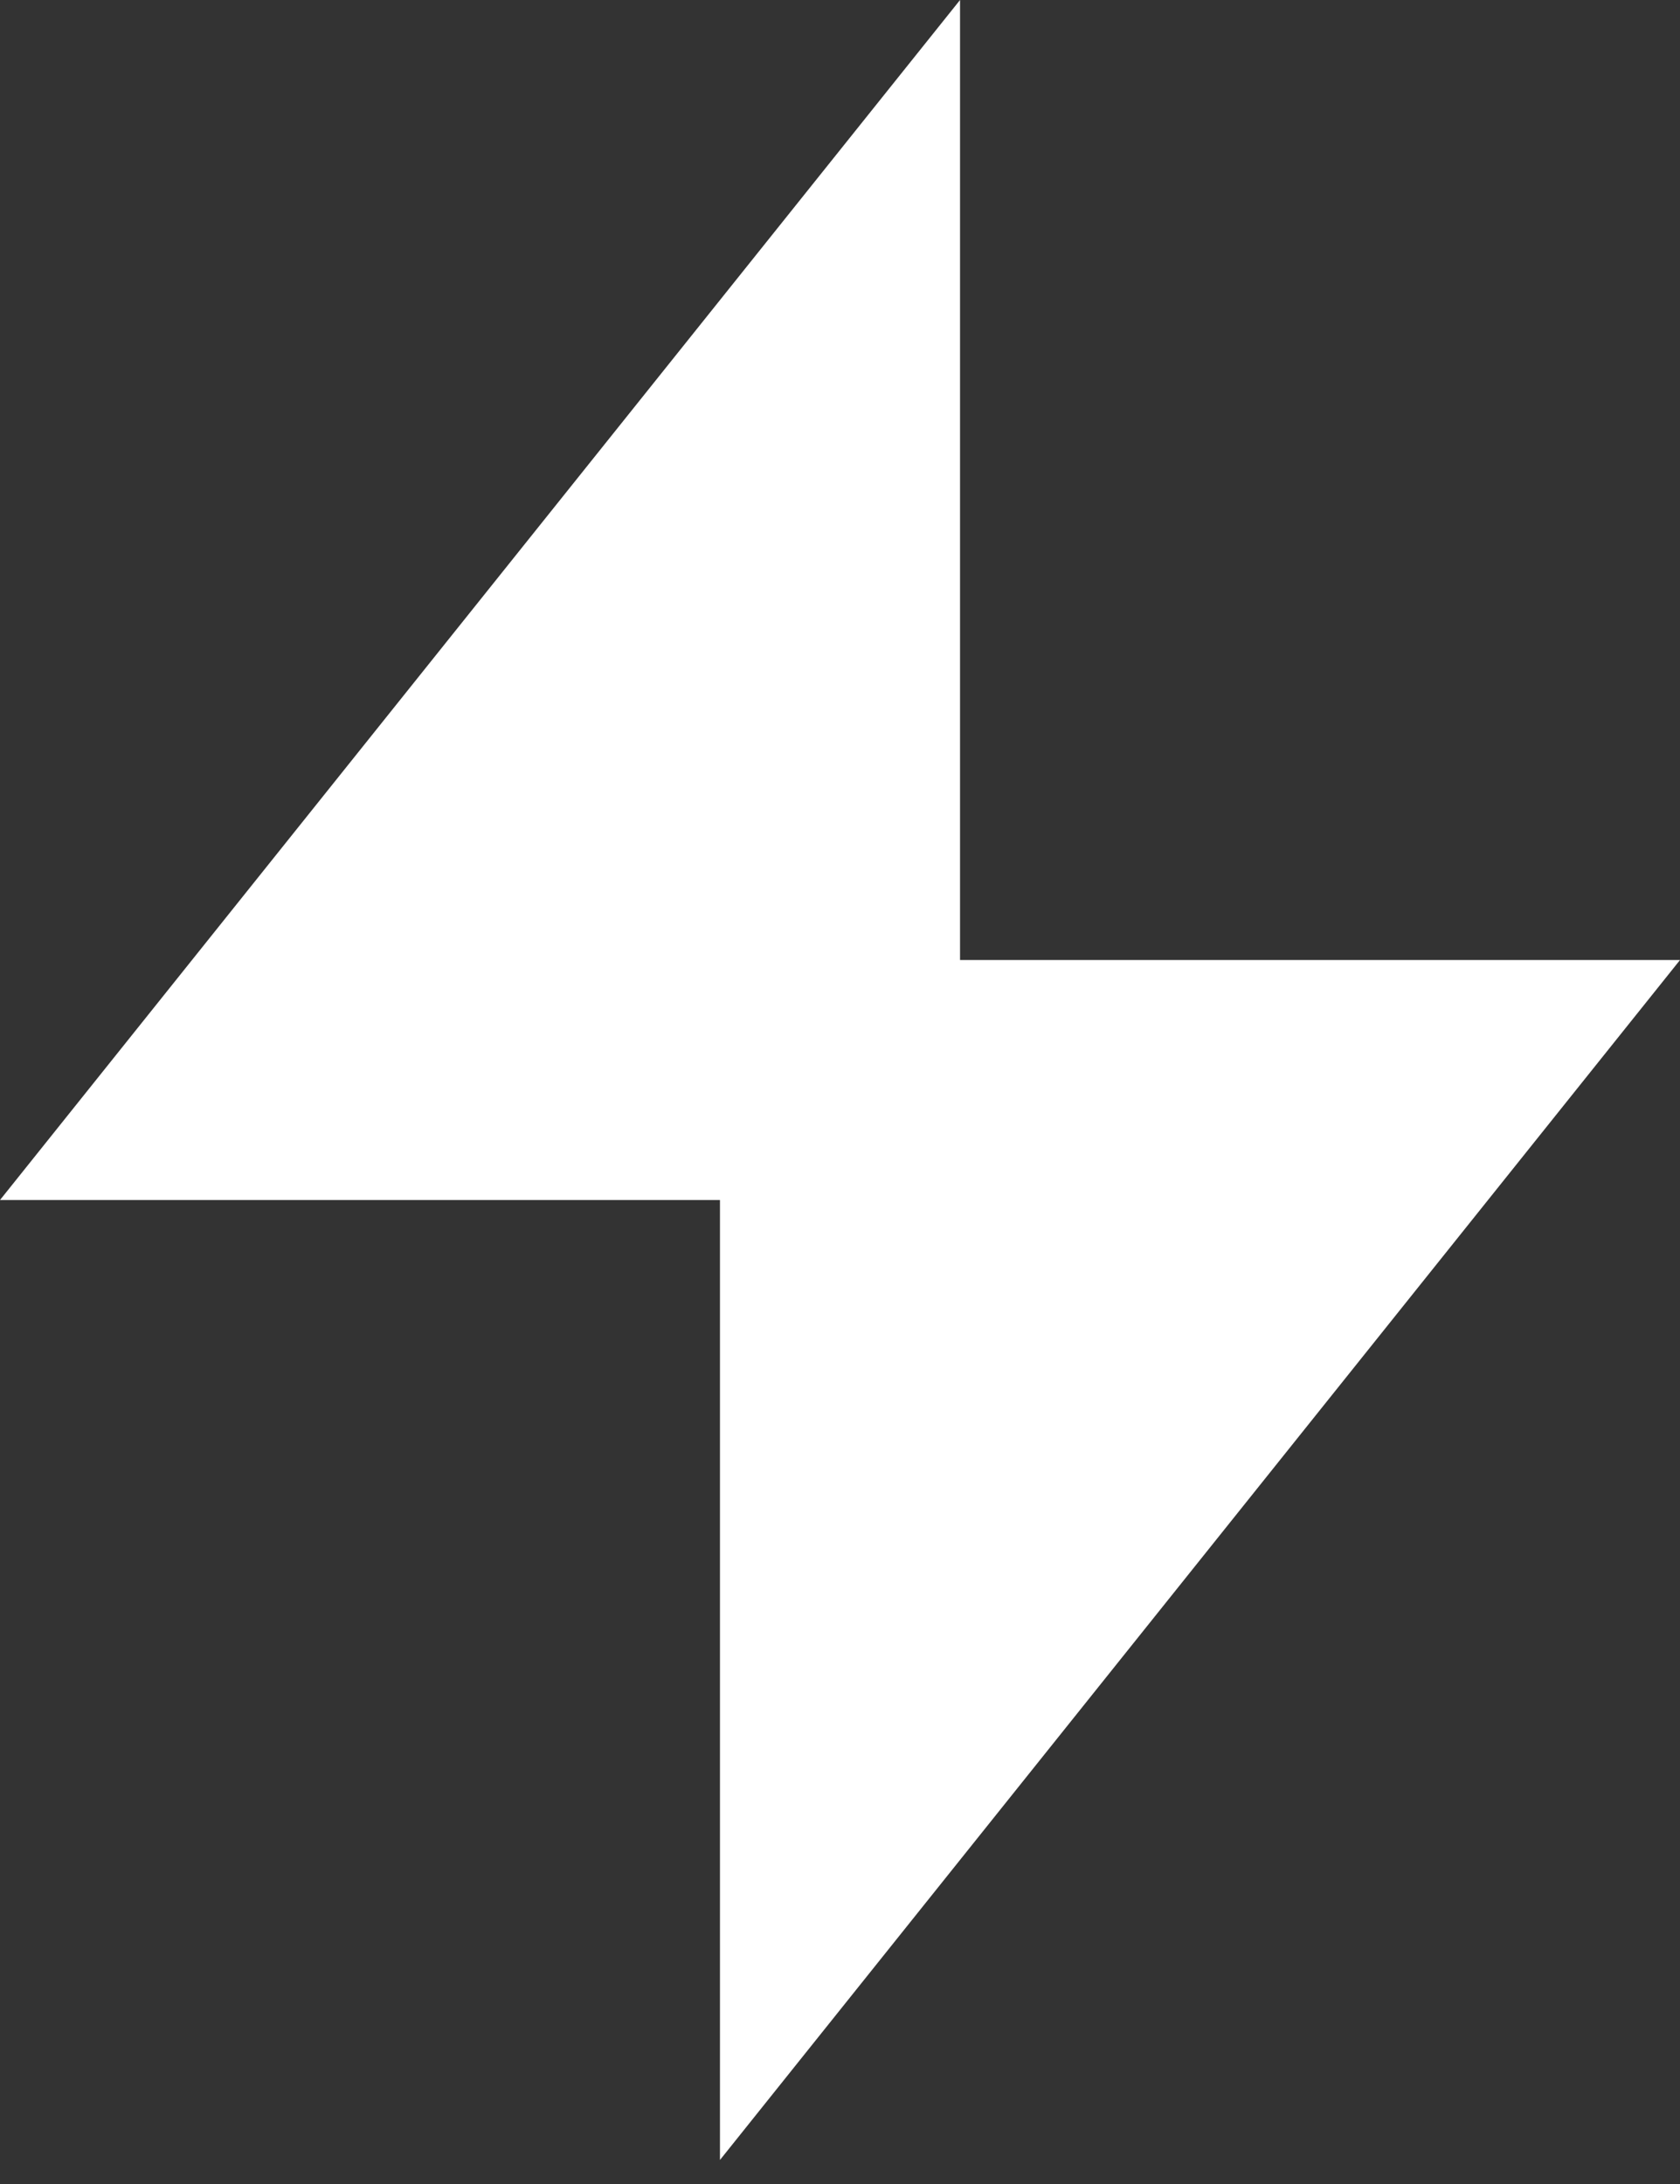 <svg xmlns="http://www.w3.org/2000/svg" width="20" height="26" viewBox="0 0 20 26">
  <rect x="0" y="0" width="20" height="26" fill="#333333" stroke="none"/>
  <polygon fill="#FFF" points="36 20.429 27.429 20.429 27.429 9 16 23.286 24.571 23.286 24.571 34.714" transform="translate(-16 -9)"/>
</svg>
